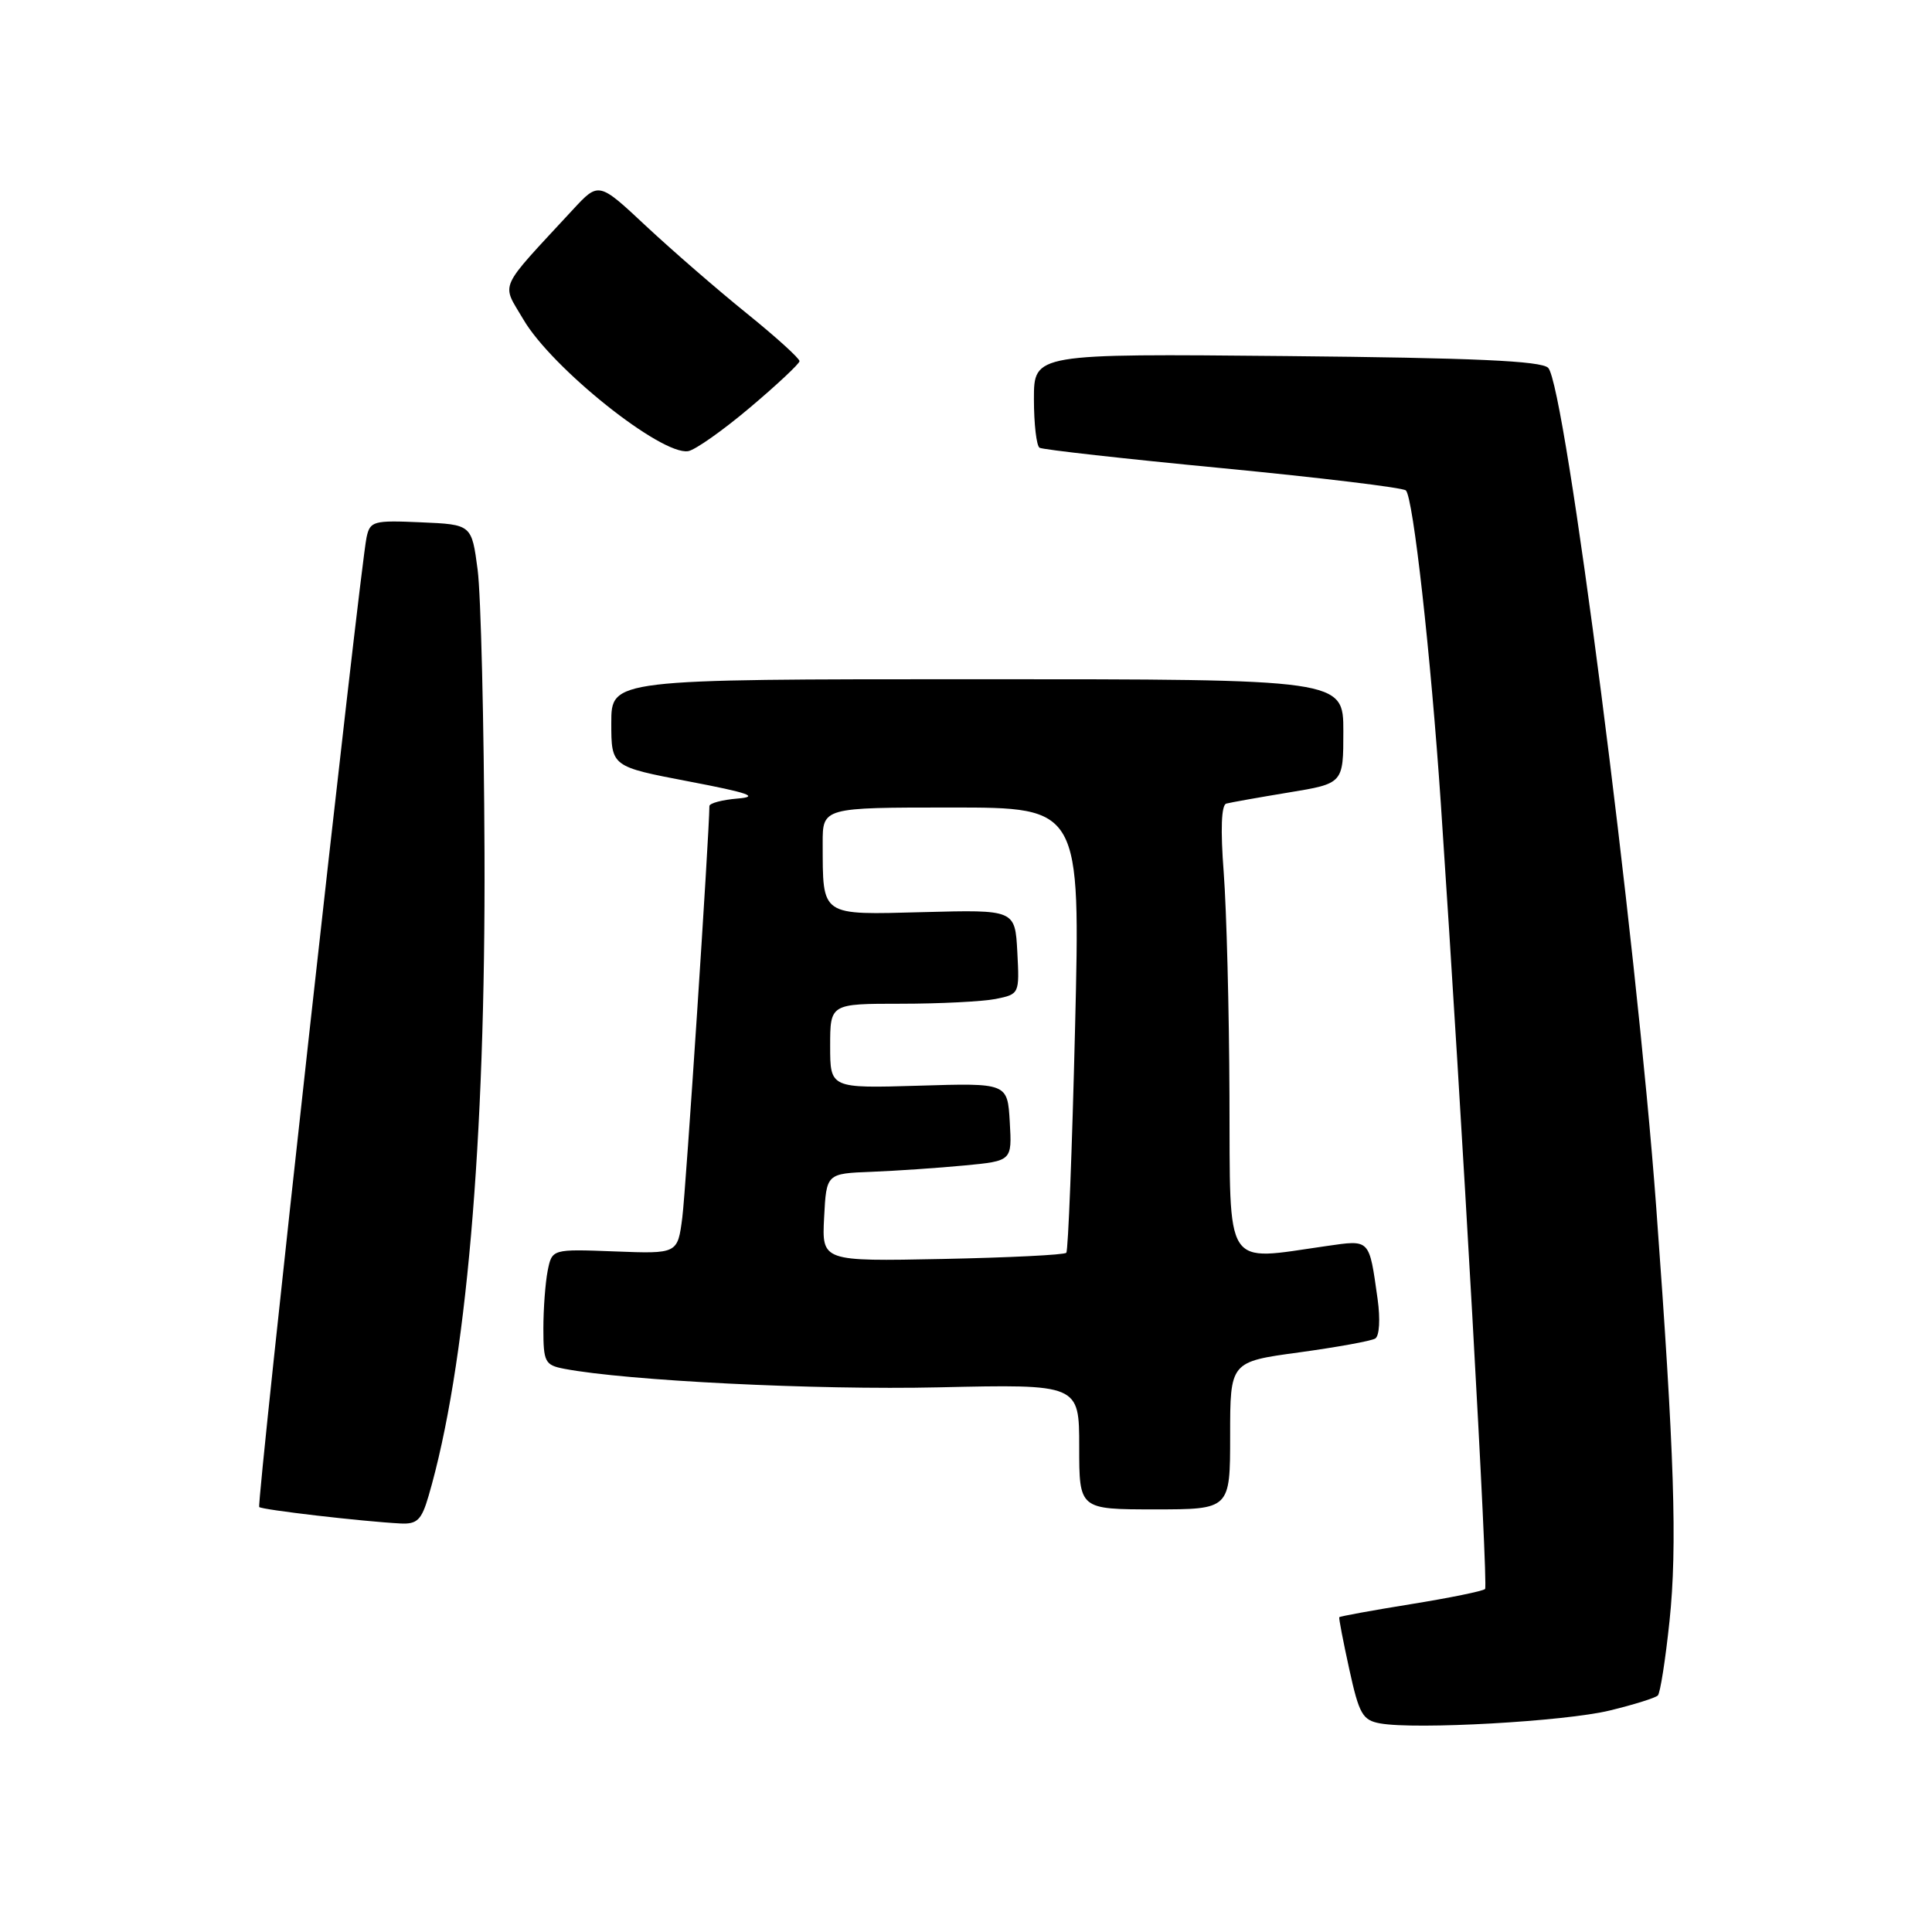 <?xml version="1.0" encoding="UTF-8" standalone="no"?>
<!DOCTYPE svg PUBLIC "-//W3C//DTD SVG 1.1//EN" "http://www.w3.org/Graphics/SVG/1.1/DTD/svg11.dtd" >
<svg xmlns="http://www.w3.org/2000/svg" xmlns:xlink="http://www.w3.org/1999/xlink" version="1.1" viewBox="0 0 256 256">
 <g >
 <path fill="currentColor"
d=" M 213.30 226.65 C 216.48 225.88 219.35 224.98 219.67 224.66 C 219.99 224.35 220.68 219.91 221.22 214.79 C 222.26 204.88 221.87 192.78 219.46 160.00 C 216.83 124.25 207.40 51.00 205.14 48.74 C 204.22 47.82 195.34 47.42 170.45 47.18 C 137.00 46.86 137.00 46.86 137.00 52.87 C 137.00 56.18 137.34 59.09 137.75 59.33 C 138.16 59.58 149.07 60.80 162.00 62.04 C 174.93 63.29 185.85 64.61 186.28 64.98 C 187.25 65.83 189.58 86.71 190.92 106.50 C 193.77 148.85 197.22 210.11 196.78 210.55 C 196.51 210.83 192.08 211.73 186.94 212.56 C 181.80 213.39 177.53 214.17 177.46 214.29 C 177.38 214.40 177.98 217.51 178.79 221.20 C 180.09 227.14 180.55 227.94 182.88 228.36 C 187.58 229.21 207.36 228.10 213.30 226.65 Z  M 56.78 198.25 C 61.76 181.24 64.35 151.42 64.20 113.00 C 64.13 95.67 63.72 78.80 63.29 75.50 C 62.50 69.50 62.50 69.50 55.78 69.21 C 49.47 68.93 49.03 69.05 48.57 71.21 C 47.67 75.47 33.97 199.30 34.35 199.69 C 34.73 200.06 47.97 201.60 53.09 201.87 C 55.27 201.98 55.86 201.40 56.78 198.25 Z  M 163.00 190.22 C 163.00 180.44 163.00 180.44 172.13 179.20 C 177.15 178.51 181.70 177.69 182.23 177.36 C 182.78 177.02 182.91 174.78 182.54 172.13 C 181.40 164.07 181.60 164.27 175.74 165.11 C 162.06 167.06 163.01 168.54 162.91 145.25 C 162.87 133.84 162.52 120.51 162.15 115.63 C 161.71 109.91 161.83 106.66 162.49 106.48 C 163.04 106.33 166.76 105.67 170.75 105.01 C 178.00 103.82 178.00 103.82 178.00 96.91 C 178.00 90.00 178.00 90.00 129.50 90.00 C 81.00 90.00 81.00 90.00 81.00 95.79 C 81.00 101.58 81.00 101.58 91.25 103.54 C 99.23 105.06 100.67 105.57 97.75 105.81 C 95.69 105.98 94.00 106.43 94.00 106.81 C 93.97 110.69 90.88 157.68 90.41 161.32 C 89.79 166.14 89.79 166.14 81.47 165.82 C 73.15 165.50 73.15 165.50 72.57 168.38 C 72.26 169.96 72.00 173.41 72.00 176.05 C 72.00 180.48 72.21 180.88 74.75 181.37 C 83.01 182.95 108.07 184.20 124.36 183.83 C 143.00 183.41 143.00 183.41 143.00 191.71 C 143.00 200.00 143.00 200.00 153.00 200.00 C 163.00 200.00 163.00 200.00 163.00 190.22 Z  M 99.38 54.00 C 102.96 50.98 105.91 48.21 105.94 47.86 C 105.97 47.51 102.82 44.65 98.93 41.51 C 95.04 38.37 89.04 33.16 85.59 29.94 C 79.33 24.08 79.33 24.08 75.90 27.79 C 65.83 38.68 66.43 37.35 69.35 42.33 C 73.12 48.78 87.63 60.36 91.19 59.78 C 92.12 59.62 95.81 57.02 99.38 54.00 Z  M 109.20 161.32 C 109.50 155.50 109.50 155.50 115.50 155.27 C 118.80 155.14 124.33 154.76 127.80 154.43 C 134.10 153.83 134.10 153.83 133.80 148.67 C 133.50 143.50 133.50 143.50 121.75 143.86 C 110.00 144.21 110.00 144.21 110.00 138.61 C 110.00 133.00 110.00 133.00 119.37 133.00 C 124.53 133.00 130.18 132.71 131.92 132.37 C 135.08 131.73 135.09 131.70 134.80 126.14 C 134.50 120.54 134.50 120.54 122.39 120.86 C 108.60 121.22 109.04 121.52 109.01 111.75 C 109.00 107.00 109.00 107.00 126.08 107.00 C 143.16 107.00 143.16 107.00 142.45 136.25 C 142.06 152.34 141.54 165.72 141.29 166.00 C 141.04 166.28 133.65 166.64 124.87 166.82 C 108.90 167.14 108.90 167.14 109.20 161.32 Z "/>
</g>
</svg>